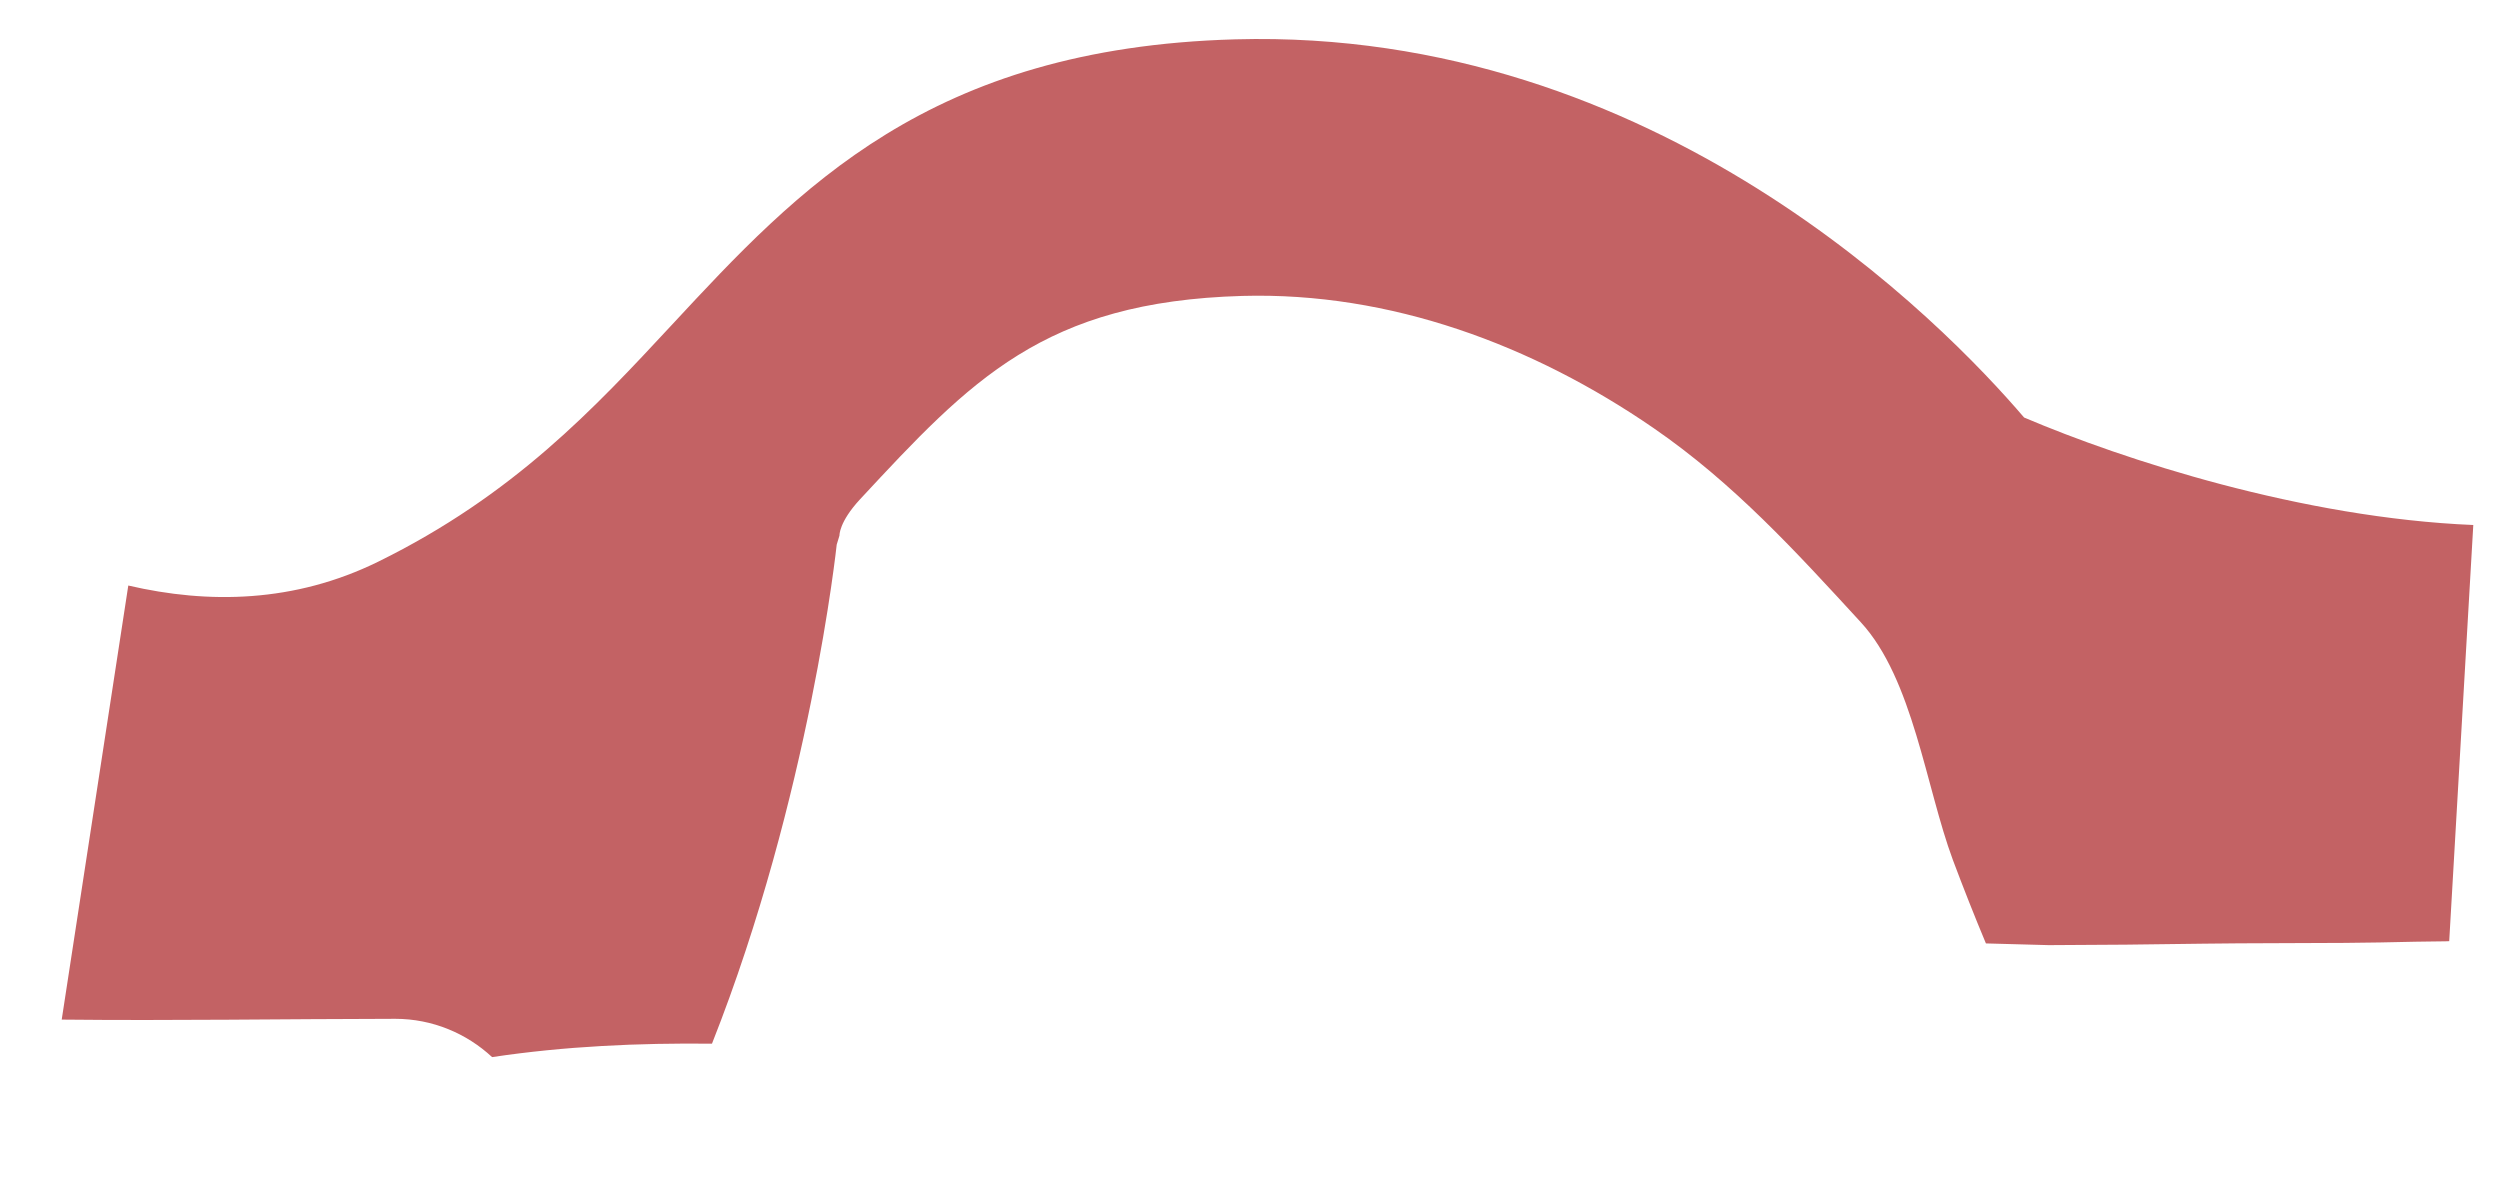 <svg width="19" height="9" viewBox="0 0 19 9" fill="none" xmlns="http://www.w3.org/2000/svg">
<path d="M14.842 6.536C14.922 6.749 15.005 6.96 15.093 7.17C15.252 7.175 15.412 7.179 15.571 7.183C15.962 7.182 16.352 7.178 16.744 7.172C17.102 7.167 17.461 7.169 17.82 7.166C17.999 7.165 18.178 7.161 18.358 7.157C18.433 7.155 18.508 7.156 18.584 7.154C18.592 7.154 18.603 7.154 18.614 7.153L18.797 3.99C17.495 3.936 16.137 3.494 15.383 3.173C14.772 2.458 12.592 0.21 9.388 0.299C7.061 0.364 6.067 1.434 5.107 2.468C4.516 3.104 3.905 3.762 2.874 4.269C2.239 4.581 1.584 4.592 0.975 4.45L0.469 7.749C1.314 7.758 2.159 7.744 3.004 7.743C3.287 7.743 3.546 7.854 3.74 8.034C4.294 7.951 4.852 7.926 5.411 7.932C6.157 6.047 6.359 4.139 6.359 4.139L6.38 4.07C6.38 4.07 6.375 3.969 6.536 3.795C7.377 2.89 7.932 2.292 9.442 2.249C10.567 2.218 11.65 2.622 12.568 3.254C13.175 3.672 13.647 4.19 14.142 4.729C14.539 5.16 14.637 5.984 14.842 6.536Z" fill="#C36264"/>
</svg>
